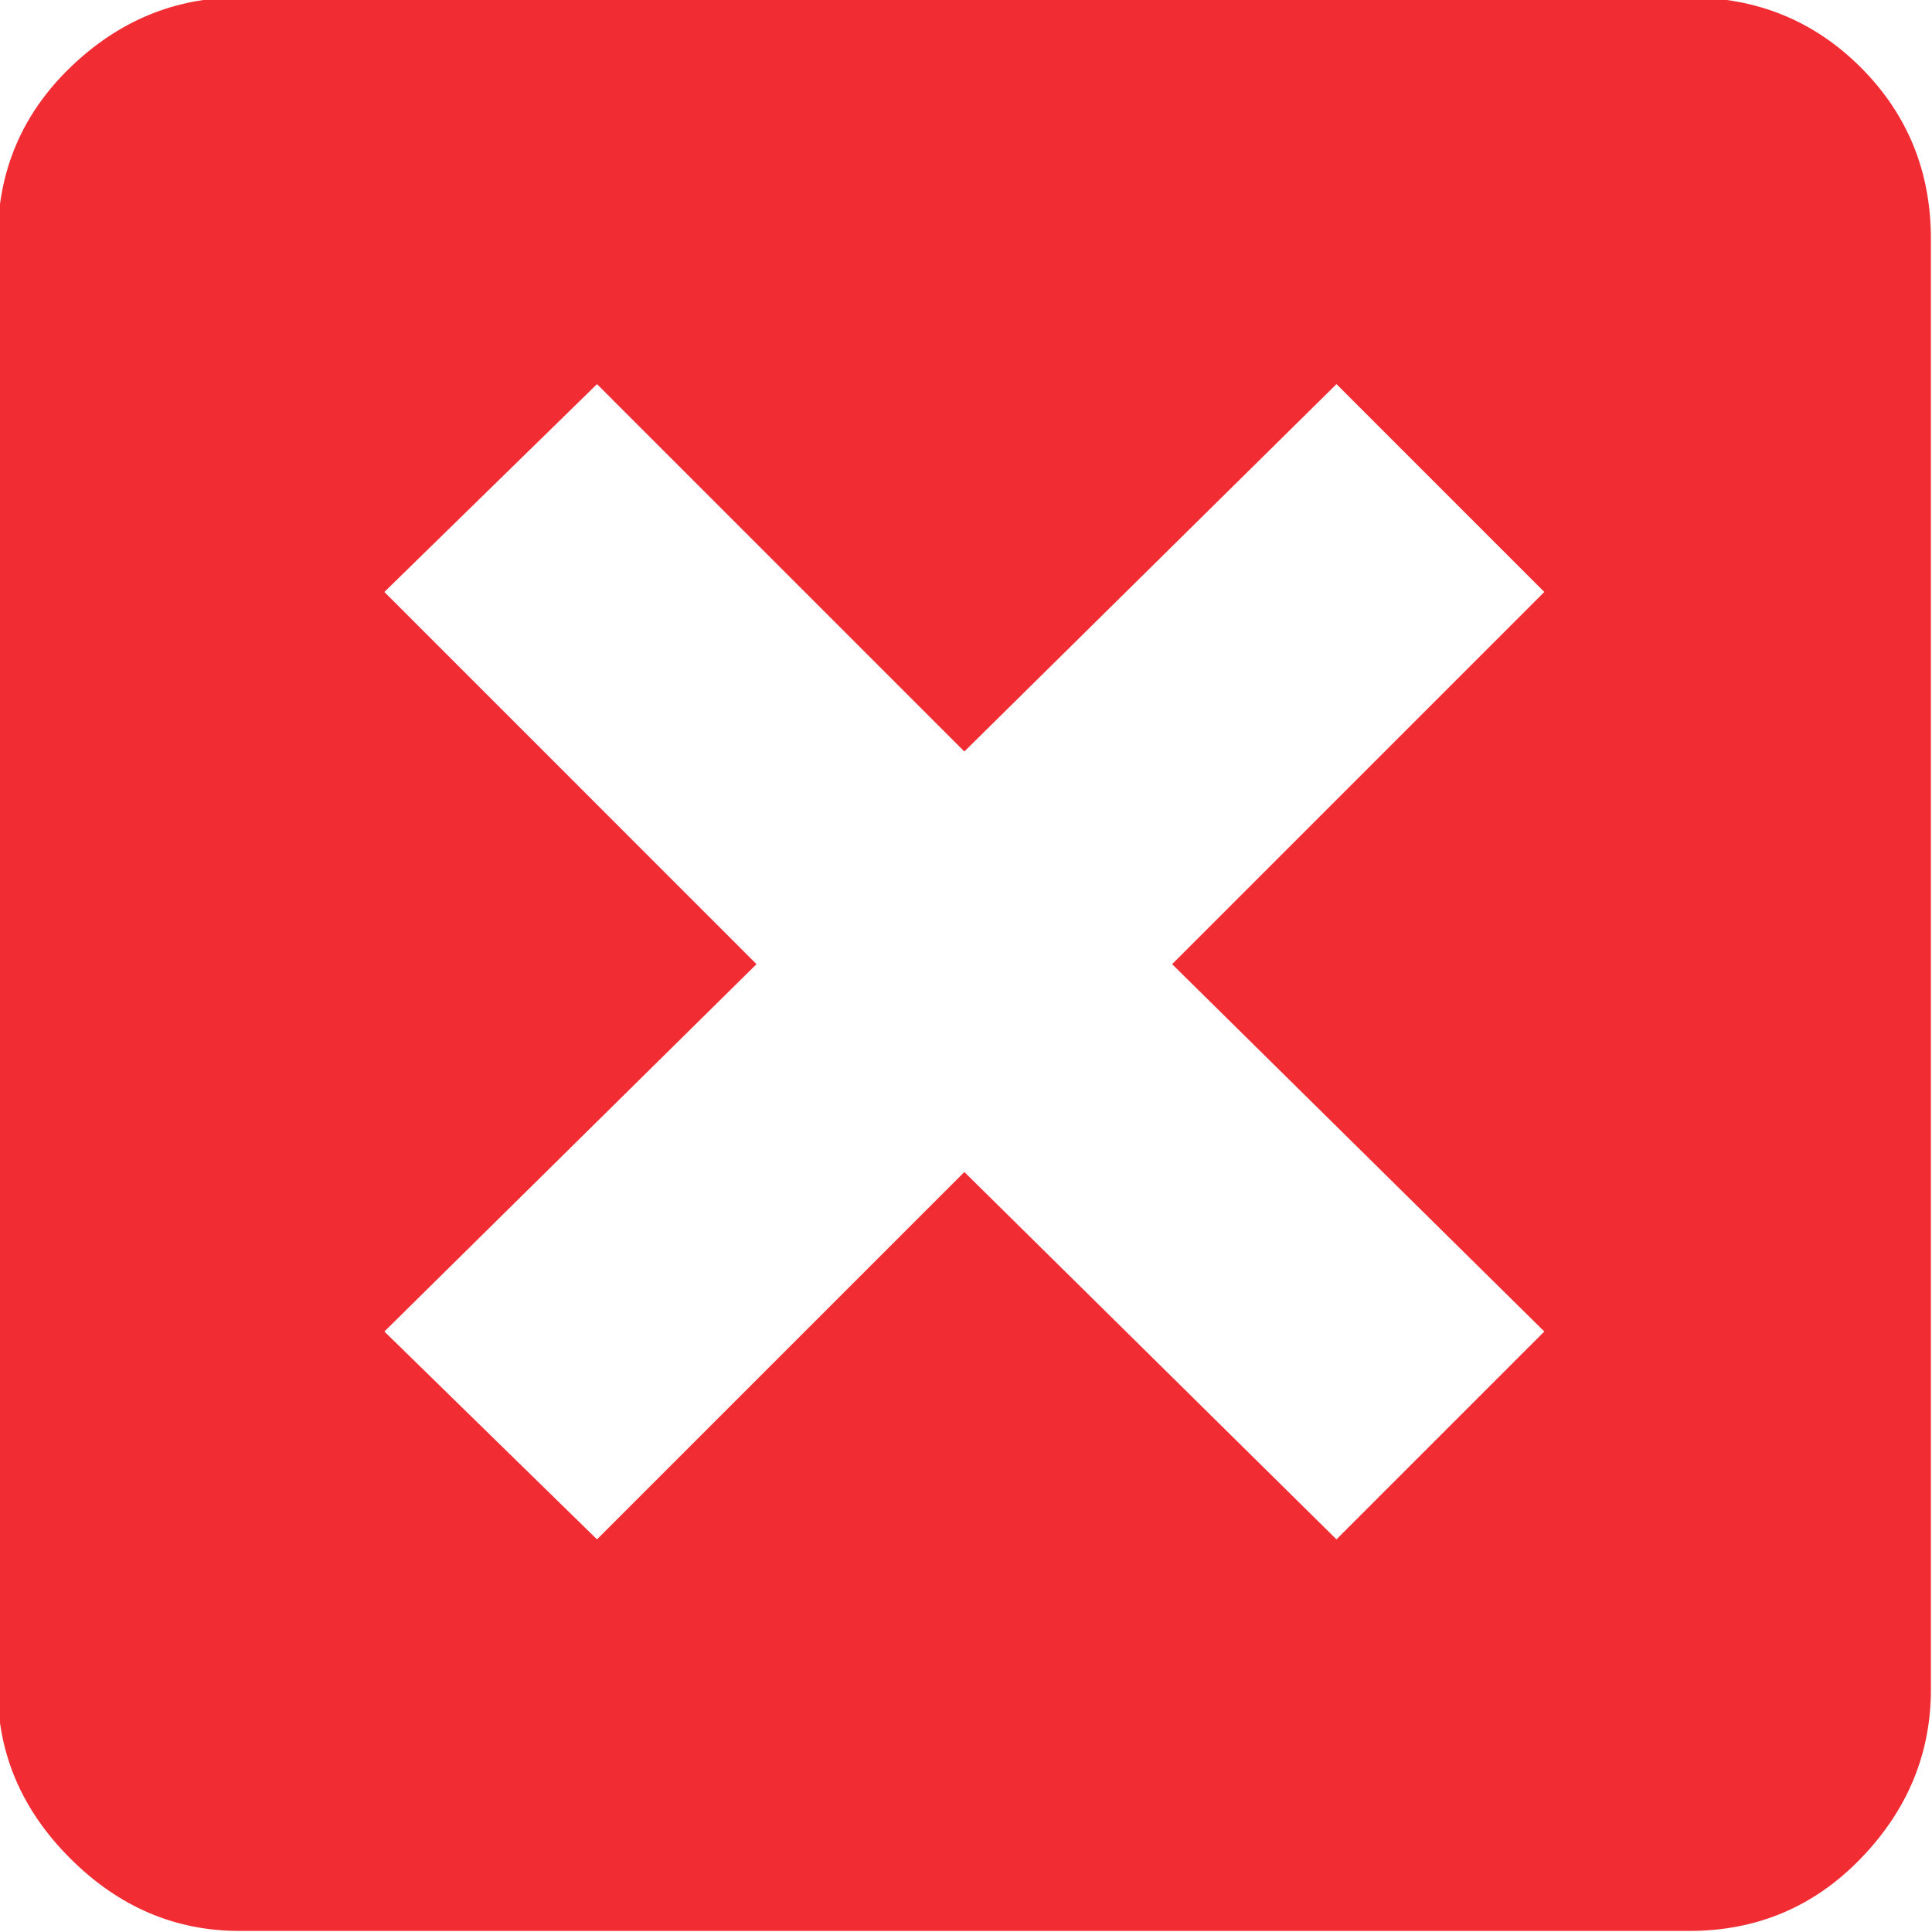 <?xml version="1.0" standalone="no"?>
<!DOCTYPE svg PUBLIC "-//W3C//DTD SVG 20010904//EN" "http://www.w3.org/TR/2001/REC-SVG-20010904/DTD/svg10.dtd">
<!-- Created using Krita: https://krita.org -->
<svg xmlns="http://www.w3.org/2000/svg" 
    xmlns:xlink="http://www.w3.org/1999/xlink"
    xmlns:krita="http://krita.org/namespaces/svg/krita"
    xmlns:sodipodi="http://sodipodi.sourceforge.net/DTD/sodipodi-0.dtd"
    width="20px"
    height="20px"
    viewBox="0 0 14.4 14.4">
<defs/>
<path fill="#F12D33" id="shape0" transform="matrix(0.514 0 0 0.514 -0.017 -0.019)" stroke-opacity="0" stroke="#000000" stroke-width="0" stroke-linecap="square" stroke-linejoin="bevel" d="M24.529 0C25.51 0 26.34 0.339 27.017 1.016C27.694 1.694 28.033 2.523 28.033 3.505L28.033 24.532C28.033 25.467 27.694 26.285 27.017 26.985C26.34 27.686 25.51 28.037 24.529 28.037L3.504 28.037C2.57 28.037 1.752 27.686 1.051 26.985C0.35 26.285 -8.10496e-17 25.467 0 24.532L0 3.505C0 2.523 0.35 1.694 1.051 1.016C1.752 0.339 2.57 1.45909e-15 3.504 1.94545e-15ZM19.413 22.359L22.427 19.345L17.03 14.018L22.427 8.621L19.413 5.607L14.017 10.934L8.69 5.607L5.607 8.621L11.003 14.018L5.607 19.345L8.69 22.359L14.017 17.032Z" sodipodi:nodetypes="cccccccccccccccccccccccccc"/>
</svg>
